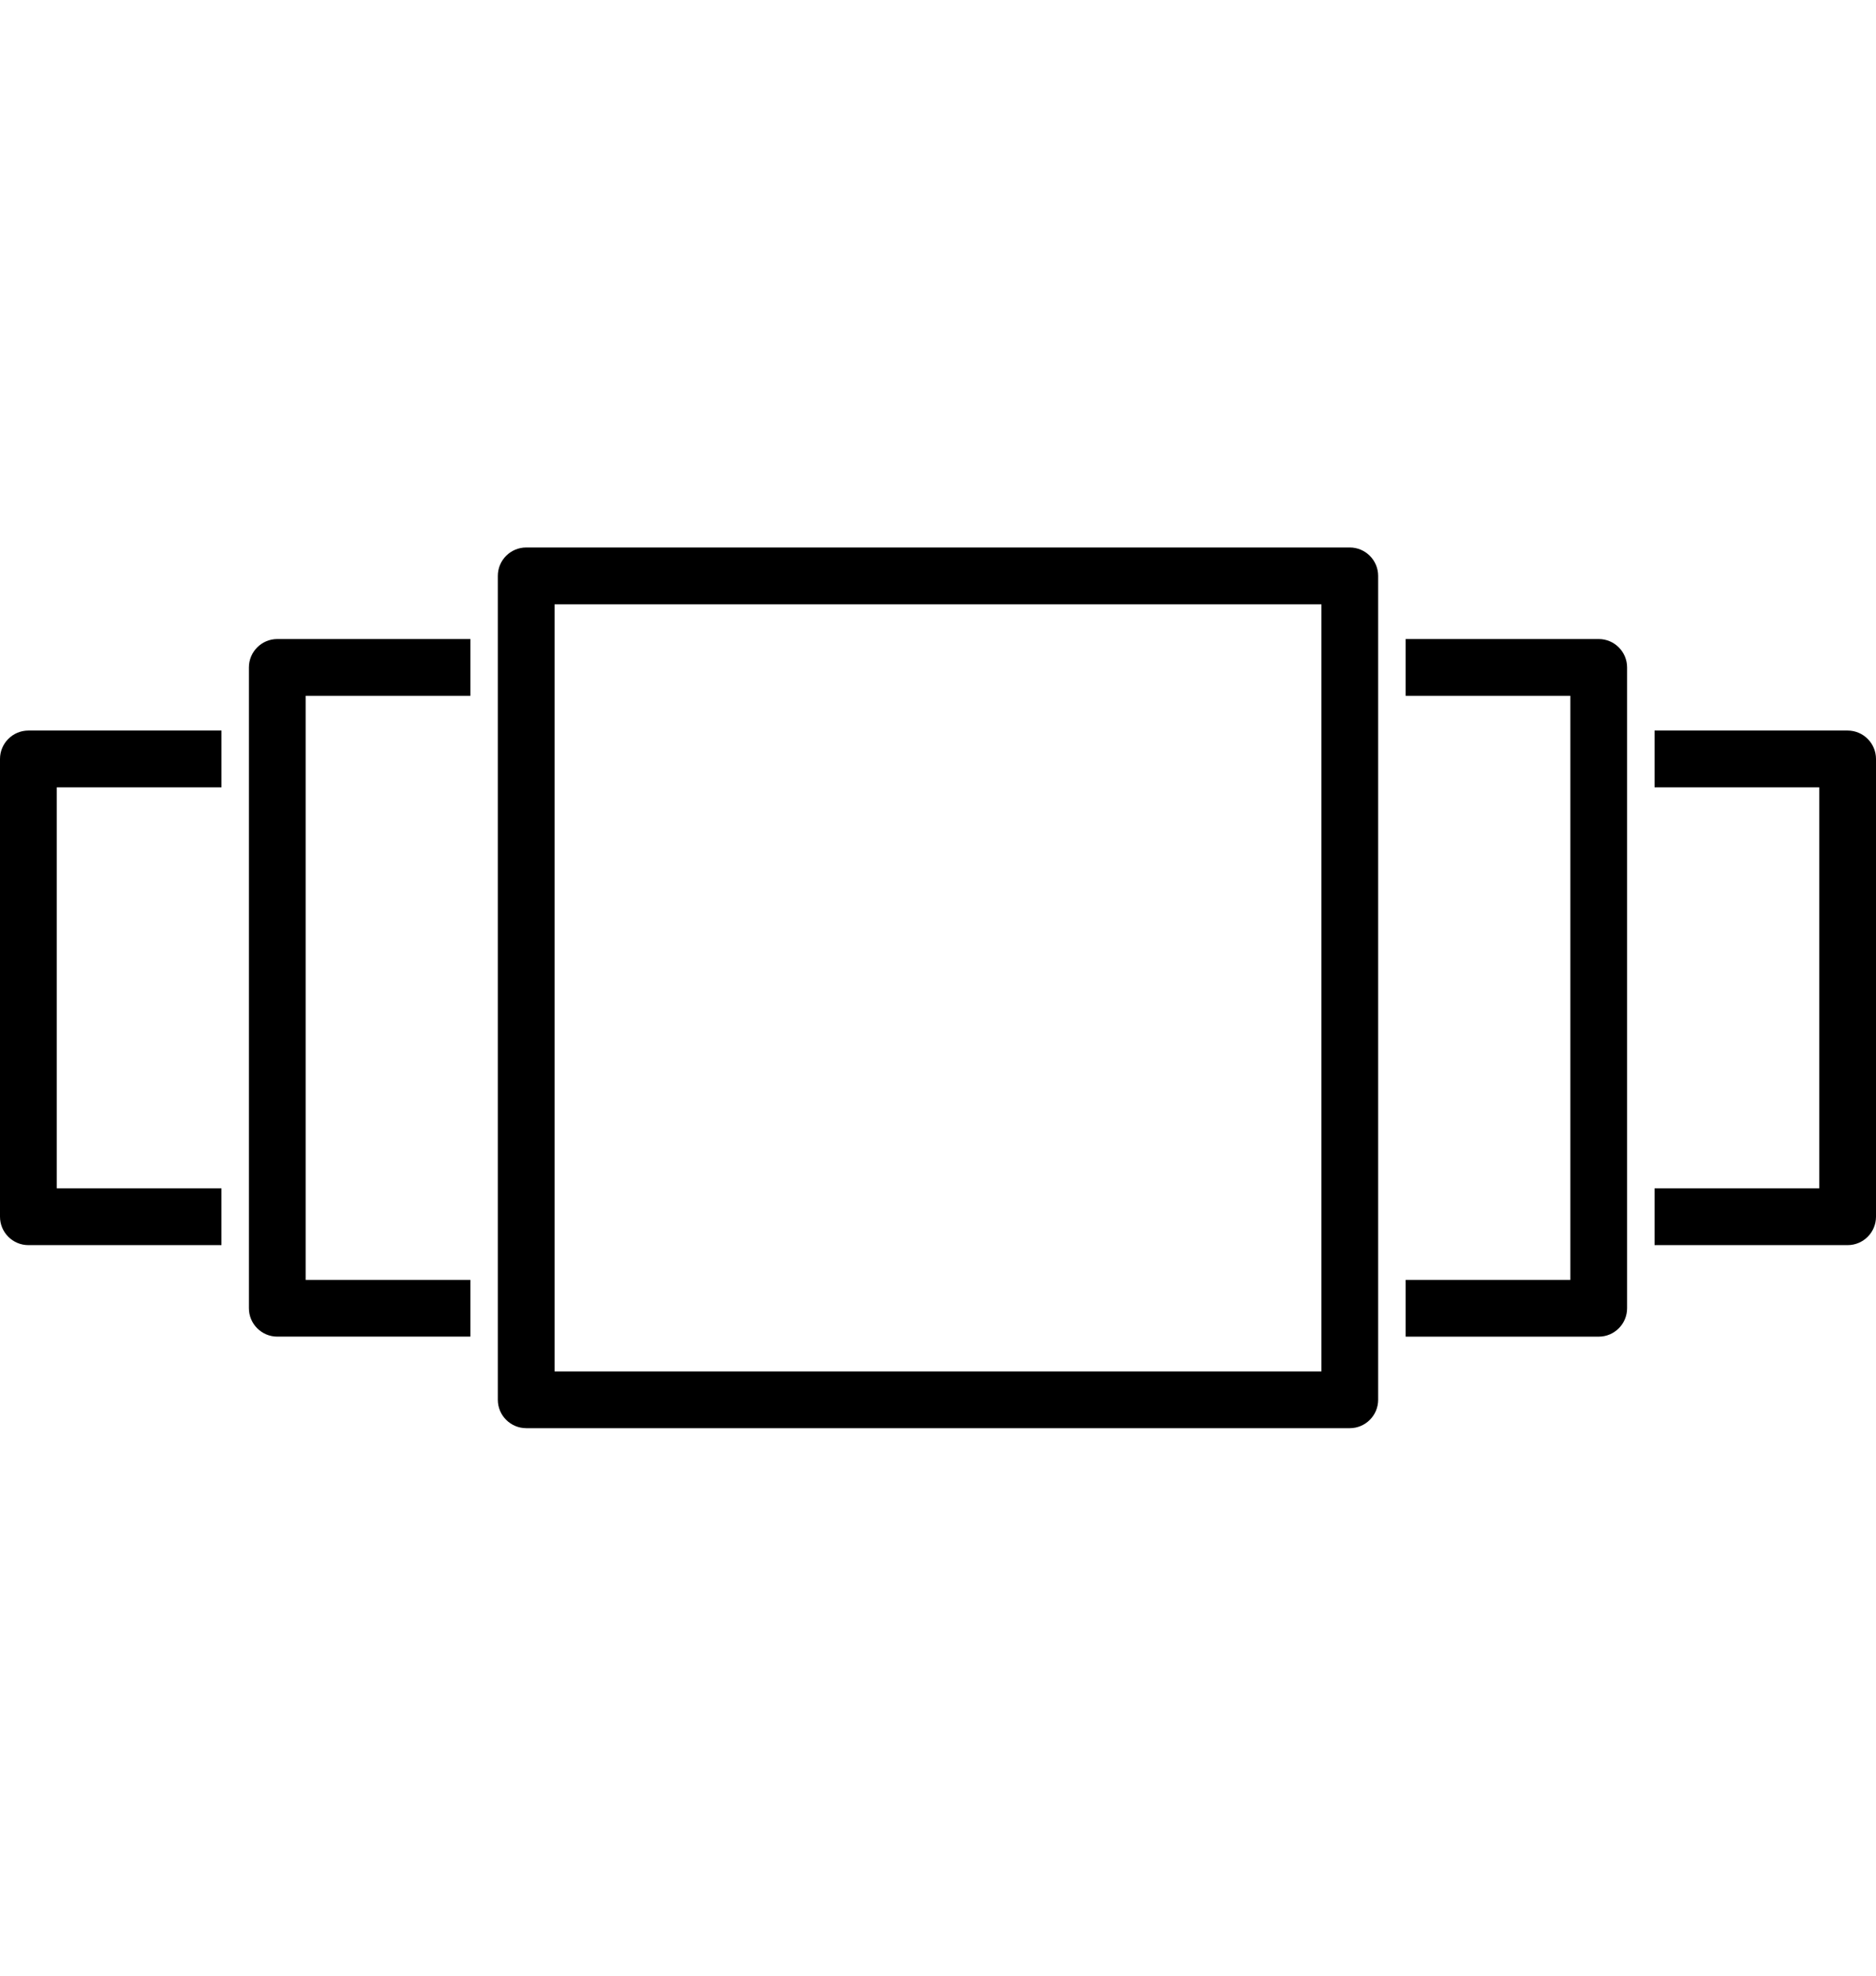 <?xml version="1.0" encoding="utf-8"?>
<!-- Generator: Adobe Illustrator 16.0.0, SVG Export Plug-In . SVG Version: 6.00 Build 0)  -->
<!DOCTYPE svg PUBLIC "-//W3C//DTD SVG 1.1//EN" "http://www.w3.org/Graphics/SVG/1.1/DTD/svg11.dtd">
<svg version="1.1" id="Layer_1" xmlns="http://www.w3.org/2000/svg" xmlns:xlink="http://www.w3.org/1999/xlink" x="0px" y="0px"
	 width="76px" height="80px" viewBox="0 0 76 80" enable-background="new 0 0 76 80" xml:space="preserve">
<path id="XMLID_37_" fill="#000000" d="M1.15,29.582h7.823v2.3H2.299v16.236h6.673v2.3H1.15c-0.634,0-1.15-0.516-1.15-1.15V30.732
	C0,30.098,0.516,29.582,1.15,29.582z M10.084,27.025v25.949c0,0.634,0.516,1.149,1.15,1.149h7.822v-2.298h-6.673V28.174h6.673
	v-2.298h-7.822C10.6,25.876,10.084,26.392,10.084,27.025z M74.851,29.582h-7.822v2.3h6.673v16.236h-6.673v2.3h7.822
	c0.634,0,1.149-0.516,1.149-1.15V30.732C76,30.098,75.484,29.582,74.851,29.582z M64.767,25.876h-7.822v2.298h6.672v23.652h-6.672
	v2.298h7.822c0.634,0,1.149-0.516,1.149-1.149V27.025C65.916,26.392,65.4,25.876,64.767,25.876z M55.831,23.318v33.363
	c0,0.634-0.516,1.149-1.148,1.149H21.318c-0.634,0-1.15-0.516-1.15-1.149V23.318c0-0.634,0.516-1.149,1.15-1.149h33.364
	C55.315,22.169,55.831,22.685,55.831,23.318z M53.532,24.468H22.468v31.064h31.064V24.468z"/>
</svg>
